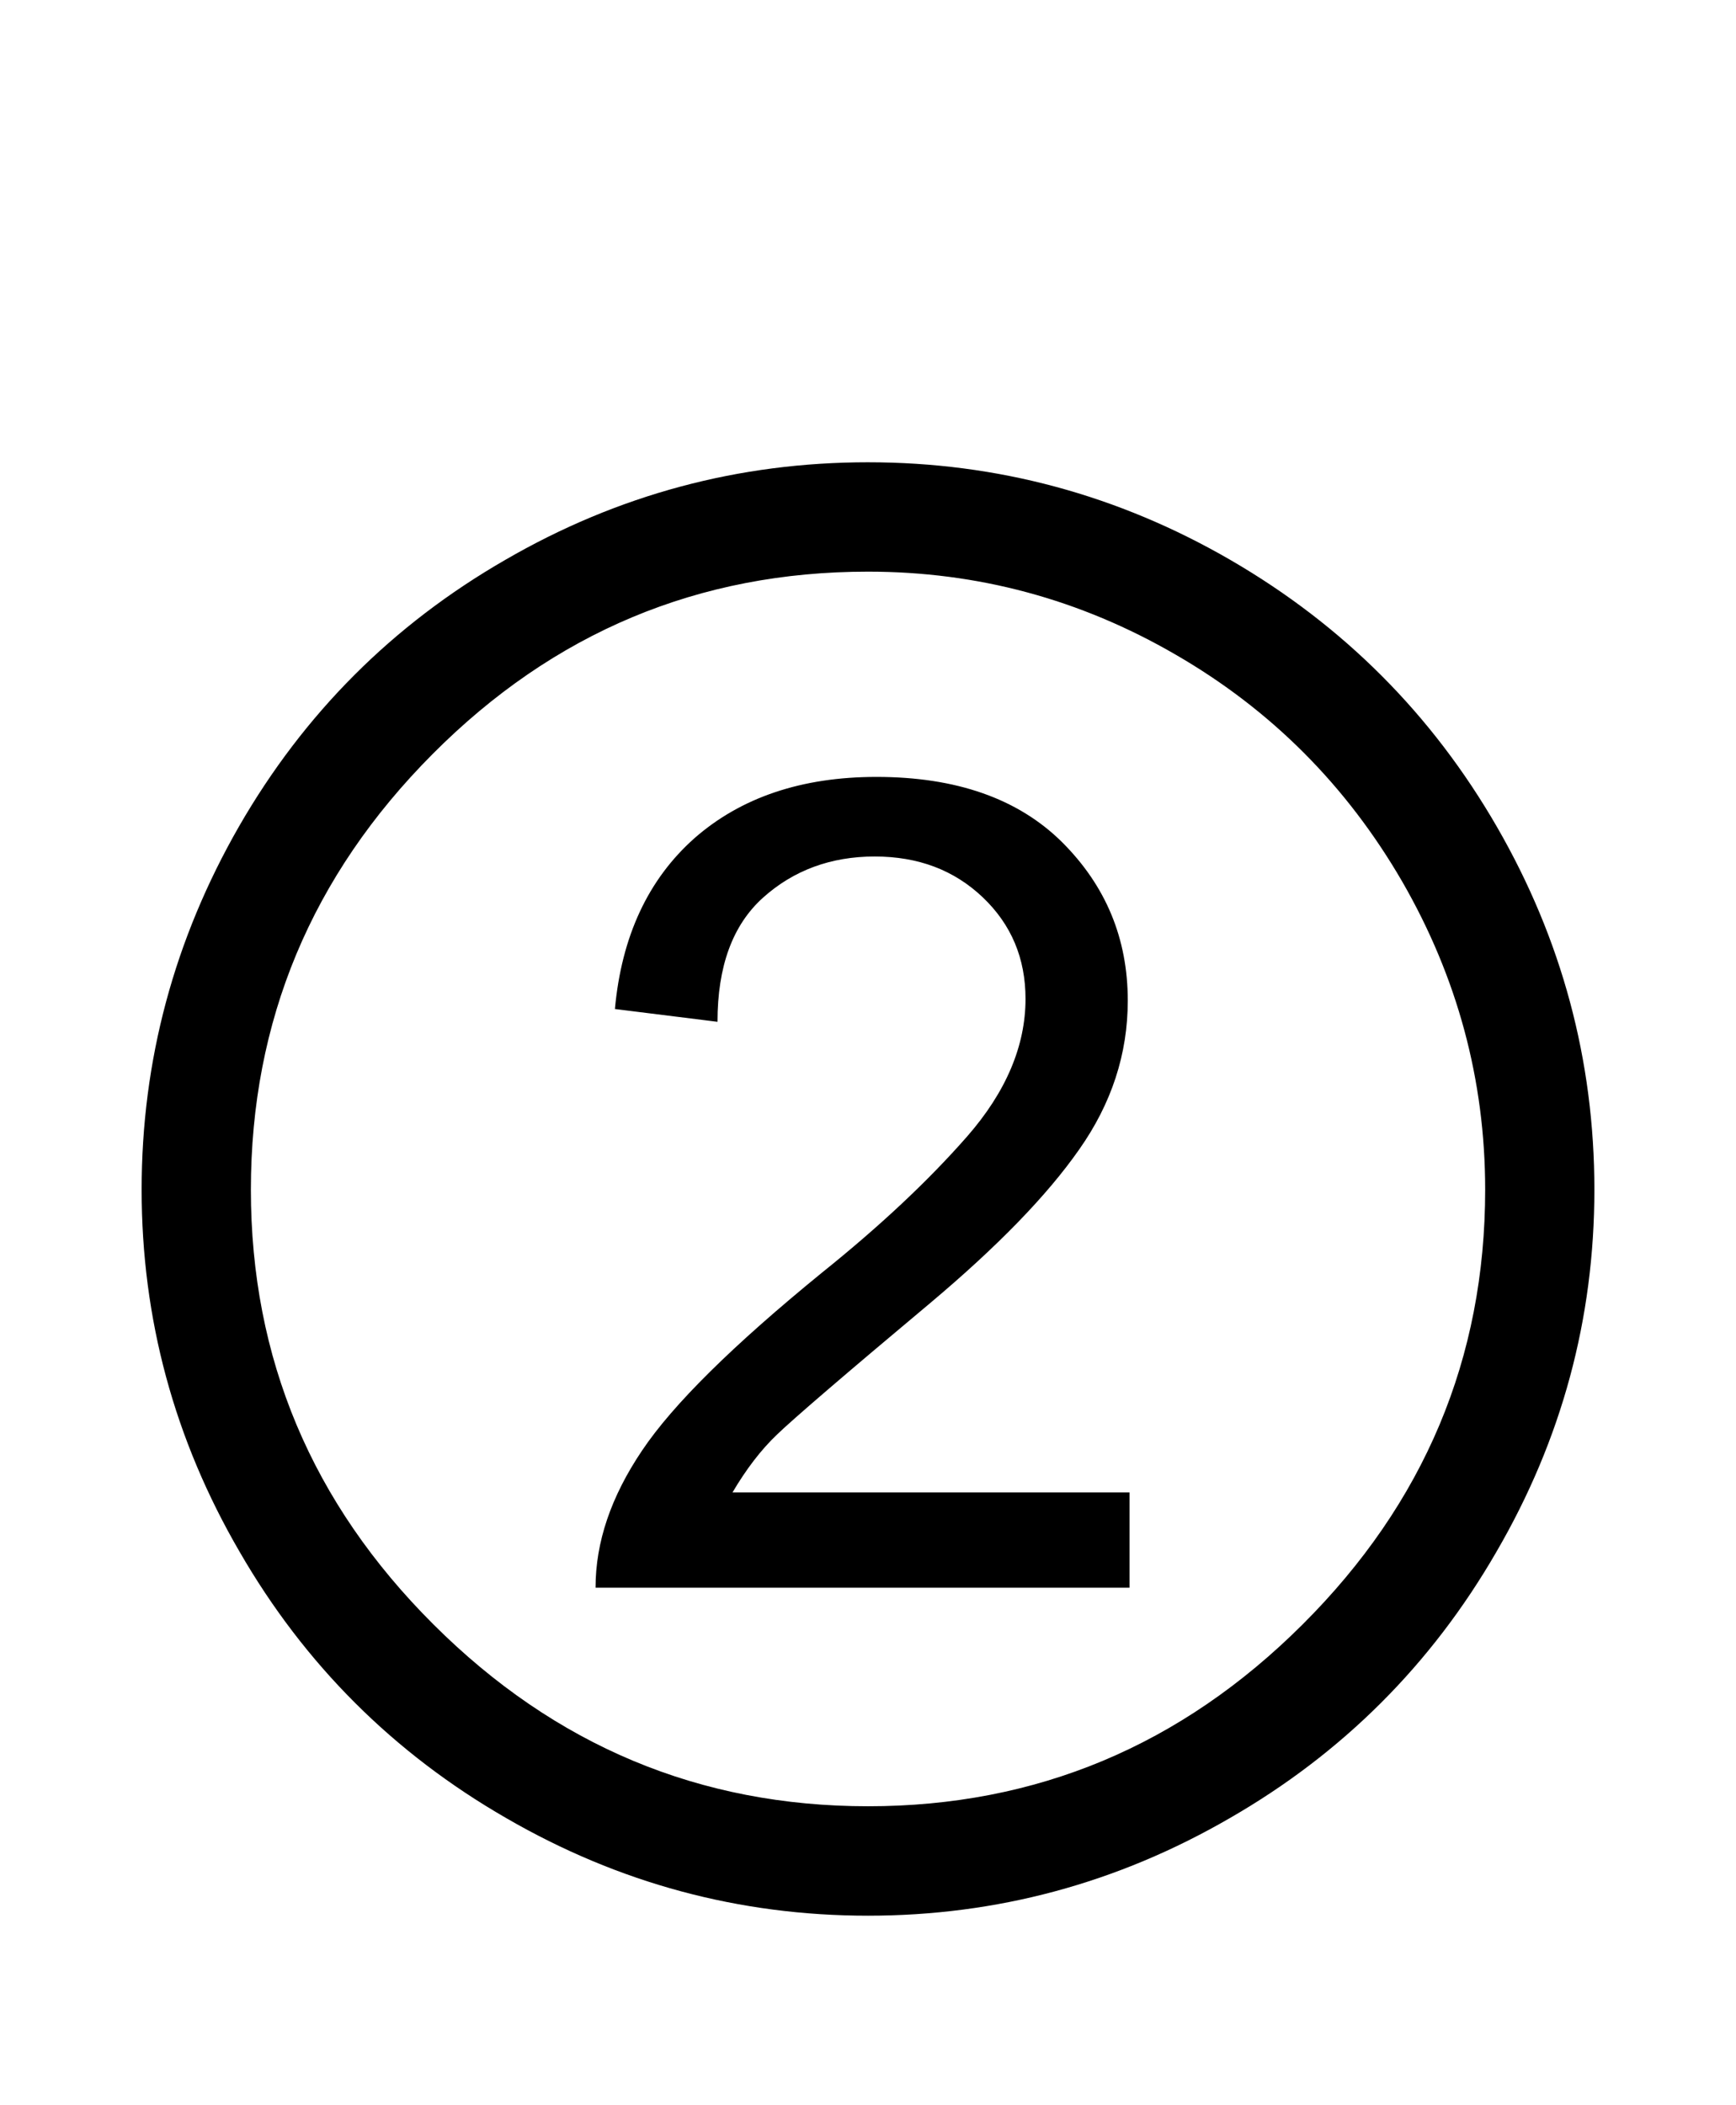 <?xml version="1.0" encoding="UTF-8"?>
<!DOCTYPE svg PUBLIC "-//W3C//DTD SVG 1.1//EN" "http://www.w3.org/Graphics/SVG/1.1/DTD/svg11.dtd">
<!-- Creator: CorelDRAW -->
<svg xmlns="http://www.w3.org/2000/svg" xml:space="preserve" width="254mm" height="307.849mm" style="shape-rendering:geometricPrecision; text-rendering:geometricPrecision; image-rendering:optimizeQuality; fill-rule:evenodd; clip-rule:evenodd"
viewBox="0 0 254 307.849"
 xmlns:xlink="http://www.w3.org/1999/xlink">
 <defs>
  <style type="text/css">
   <![CDATA[
    .fil0 {fill:black;fill-rule:nonzero}
   ]]>
  </style>
 </defs>
 <g id="Capa_x0020_1">
  <path class="fil0" d="M127.006 67.606c18.889,0 36.609,4.778 53.052,14.304 16.491,9.568 29.469,22.564 38.977,39.037 9.472,16.419 14.244,34.114 14.244,53.039 0,18.883 -4.772,36.537 -14.328,52.955 -9.508,16.473 -22.528,29.469 -39.019,38.953 -16.449,9.526 -34.115,14.268 -52.925,14.268 -18.817,0 -36.483,-4.742 -52.931,-14.268 -16.491,-9.484 -29.511,-22.48 -39.019,-38.953 -9.556,-16.419 -14.334,-34.072 -14.334,-52.955 0,-18.925 4.778,-36.621 14.25,-53.13 9.508,-16.509 22.486,-29.505 38.977,-38.989 16.443,-9.526 34.163,-14.262 53.058,-14.262l-0 0zm0 196.553c24.601,0 45.785,-8.845 63.578,-26.589 17.798,-17.738 26.716,-38.905 26.716,-63.584 0,-16.003 -4.055,-31.036 -12.129,-45.044 -8.122,-14.009 -19.154,-25.107 -33.145,-33.193 -13.996,-8.122 -28.999,-12.147 -45.02,-12.147 -24.776,0 -45.996,8.887 -63.71,26.674 -17.714,17.78 -26.589,39.031 -26.589,63.71 0,24.679 8.917,45.846 26.716,63.584 17.792,17.744 38.977,26.589 63.584,26.589l0 -0zm38.26 -31.964l-78.129 0c0,-6.646 2.241,-13.291 6.809,-20.064 4.519,-6.736 13.274,-15.37 26.252,-25.956 8.495,-6.814 15.599,-13.46 21.311,-19.98 5.7,-6.519 8.538,-13.255 8.538,-20.112 0,-5.923 -2.073,-10.875 -6.26,-14.858 -4.188,-3.977 -9.429,-5.965 -15.81,-5.965 -6.429,0 -11.882,2.03 -16.322,6.007 -4.483,4.025 -6.676,10.08 -6.676,18.166l-15.009 -1.868c0.97,-10.622 4.862,-18.961 11.629,-24.974 6.803,-5.965 15.684,-8.971 26.631,-8.971 11.665,0 20.715,3.169 27.143,9.52 6.423,6.399 9.634,14.099 9.634,23.203 0,7.791 -2.368,15.033 -7.104,21.757 -4.73,6.772 -12.008,14.225 -21.727,22.402 -12.641,10.58 -20.124,17.015 -22.492,19.299 -2.362,2.247 -4.519,5.085 -6.513,8.465l58.095 0 0 13.93 -0 -0z"/>
 </g>
</svg>
